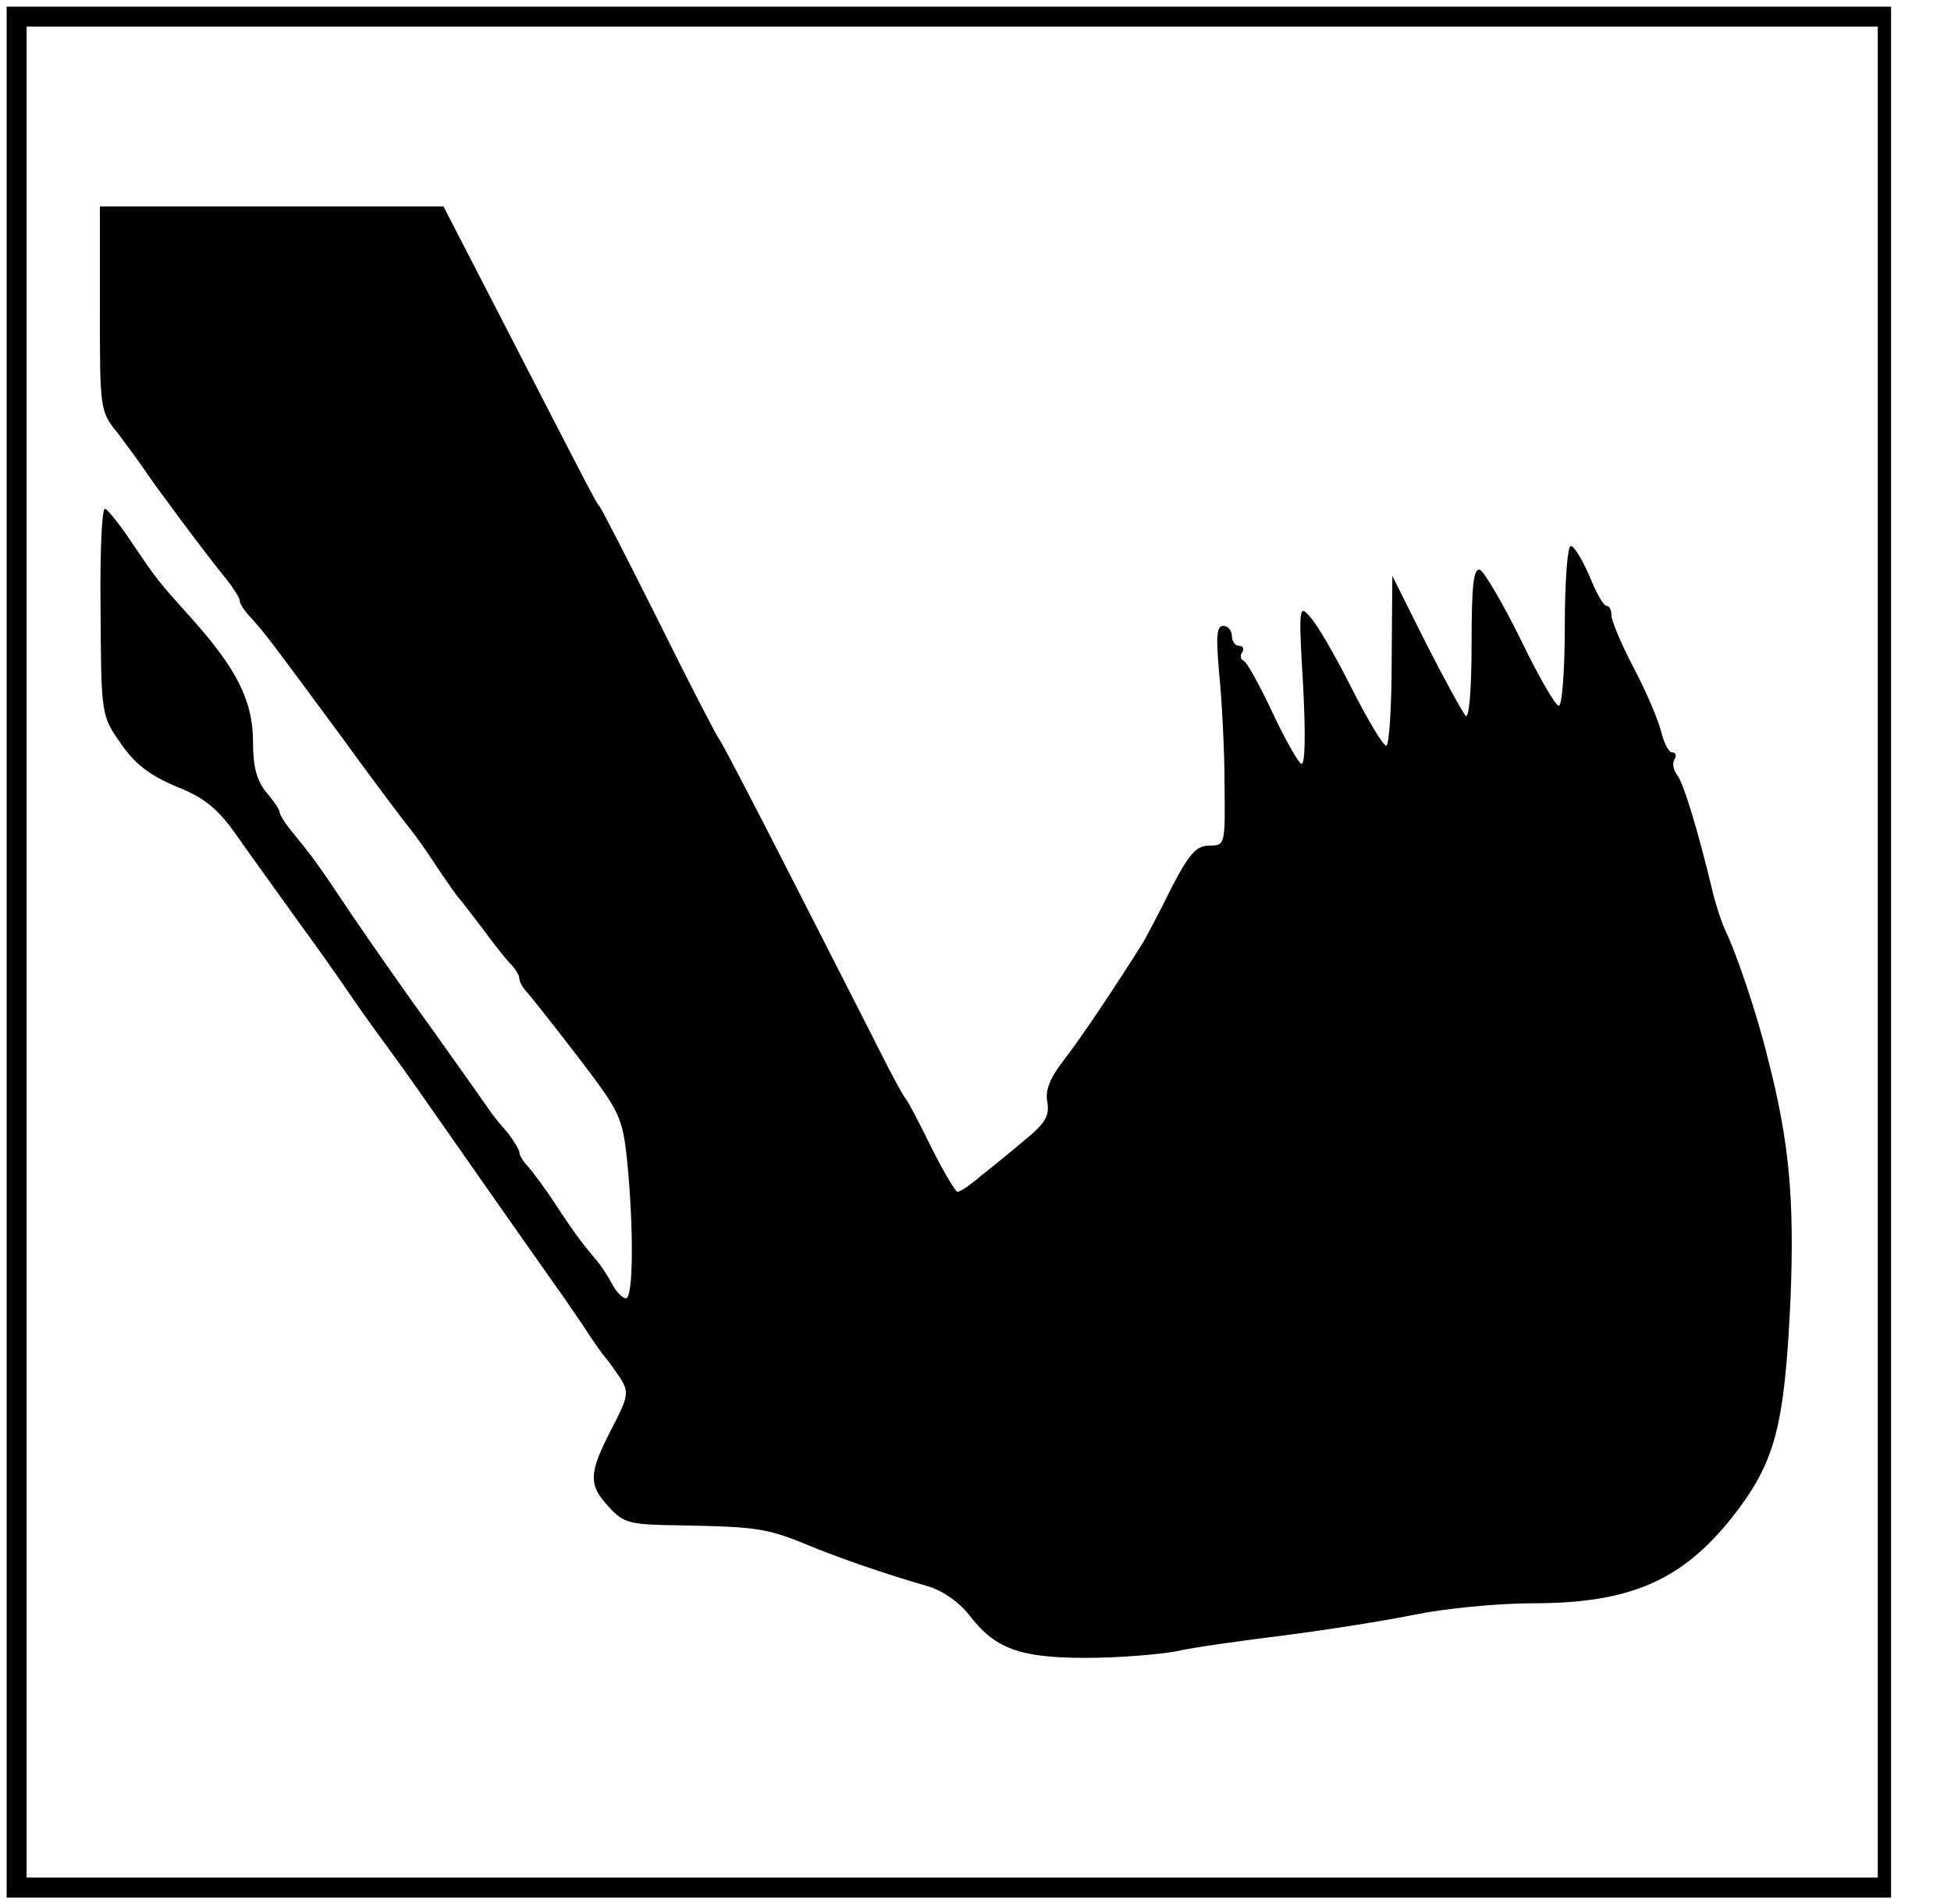 <?xml version="1.0" standalone="no"?>
<!DOCTYPE svg PUBLIC "-//W3C//DTD SVG 20010904//EN"
 "http://www.w3.org/TR/2001/REC-SVG-20010904/DTD/svg10.dtd">
<svg version="1.0" xmlns="http://www.w3.org/2000/svg"
 width="293pt" height="286pt" viewBox="0 0 293 286"
 preserveAspectRatio="xMidYMid meet">
<g transform="translate(0,286) scale(0.1,-0.1)"
fill="#000000" stroke="none">
<path d="M10 1430 l0 -1420 1415 0 1415 0 0 1420 0 1420 -1415 0 -1415 0 0
-1420z m2810 0 l0 -1390 -1390 0 -1390 0 0 1390 0 1390 1390 0 1390 0 0 -1390z"/>
<path d="M150 2396 c0 -152 0 -154 28 -188 15 -20 34 -46 42 -58 17 -25 89
-122 120 -160 11 -14 20 -28 20 -32 0 -5 8 -17 18 -27 23 -26 25 -29 130 -171
50 -69 99 -134 108 -145 9 -11 28 -38 42 -60 15 -22 29 -42 32 -45 3 -3 18
-23 35 -45 16 -22 35 -46 42 -53 7 -7 13 -17 13 -22 0 -5 6 -15 13 -22 6 -7
41 -51 77 -98 61 -80 65 -88 72 -155 10 -103 9 -205 -2 -205 -5 0 -15 10 -21
22 -7 13 -17 28 -23 35 -18 21 -30 36 -61 83 -16 25 -36 51 -42 58 -7 7 -13
17 -13 21 0 4 -8 17 -17 29 -10 11 -24 28 -31 39 -7 10 -43 61 -80 113 -38 52
-93 131 -123 175 -58 87 -60 88 -89 124 -11 13 -20 27 -20 31 0 4 -9 17 -20
30 -14 17 -20 37 -20 75 0 62 -24 110 -93 187 -53 59 -51 57 -91 116 -16 24
-33 45 -38 48 -5 3 -8 -64 -7 -152 1 -157 1 -159 30 -200 21 -31 43 -48 83
-65 43 -17 63 -33 93 -76 21 -30 61 -85 88 -123 28 -38 66 -92 85 -120 19 -28
42 -59 50 -70 8 -11 30 -41 48 -67 53 -76 201 -287 209 -298 4 -5 21 -30 38
-55 16 -25 32 -47 35 -50 3 -3 12 -16 21 -29 14 -22 13 -28 -13 -78 -34 -66
-35 -83 -3 -117 22 -24 31 -26 107 -27 110 -2 128 -4 185 -27 52 -22 126 -47
185 -64 22 -6 47 -23 63 -43 39 -51 75 -65 176 -65 48 0 110 5 136 10 26 6
100 16 163 24 63 8 151 22 195 31 44 9 124 17 177 17 146 0 224 34 300 130 64
82 78 134 87 328 6 150 -2 236 -34 360 -16 66 -47 158 -65 195 -5 11 -14 38
-19 60 -21 87 -43 161 -53 172 -5 7 -7 17 -3 23 3 5 2 10 -4 10 -5 0 -12 14
-16 30 -4 17 -22 60 -41 96 -19 36 -34 72 -34 80 0 8 -3 14 -7 14 -5 0 -16 20
-26 45 -11 25 -23 45 -28 45 -5 0 -9 -54 -9 -120 0 -66 -4 -120 -9 -120 -5 0
-31 45 -57 99 -27 55 -55 102 -61 105 -10 4 -13 -22 -13 -111 0 -72 -4 -113
-9 -108 -5 6 -32 55 -60 110 l-50 100 -1 -127 c0 -71 -4 -128 -8 -128 -5 0
-28 39 -53 88 -24 48 -52 96 -62 106 -16 19 -17 14 -10 -104 4 -75 3 -121 -3
-117 -5 3 -25 38 -44 79 -19 40 -38 75 -43 76 -4 2 -5 8 -1 13 3 5 0 9 -5 9
-6 0 -11 7 -11 15 0 8 -6 15 -13 15 -10 0 -11 -16 -6 -72 4 -40 8 -115 8 -165
1 -92 1 -93 -23 -93 -19 0 -30 -12 -56 -62 -17 -35 -37 -72 -43 -83 -37 -59
-94 -145 -120 -178 -20 -26 -28 -45 -24 -63 3 -20 -3 -31 -35 -57 -21 -18 -51
-42 -66 -54 -15 -13 -30 -23 -34 -23 -3 0 -21 30 -40 68 -18 37 -35 69 -38 72
-3 3 -20 34 -38 70 -18 36 -79 155 -135 265 -56 110 -104 202 -107 205 -3 3
-44 82 -90 175 -47 94 -87 172 -90 175 -5 5 -16 27 -153 293 l-81 157 -258 0
-258 0 0 -154z"/>
</g>
</svg>
